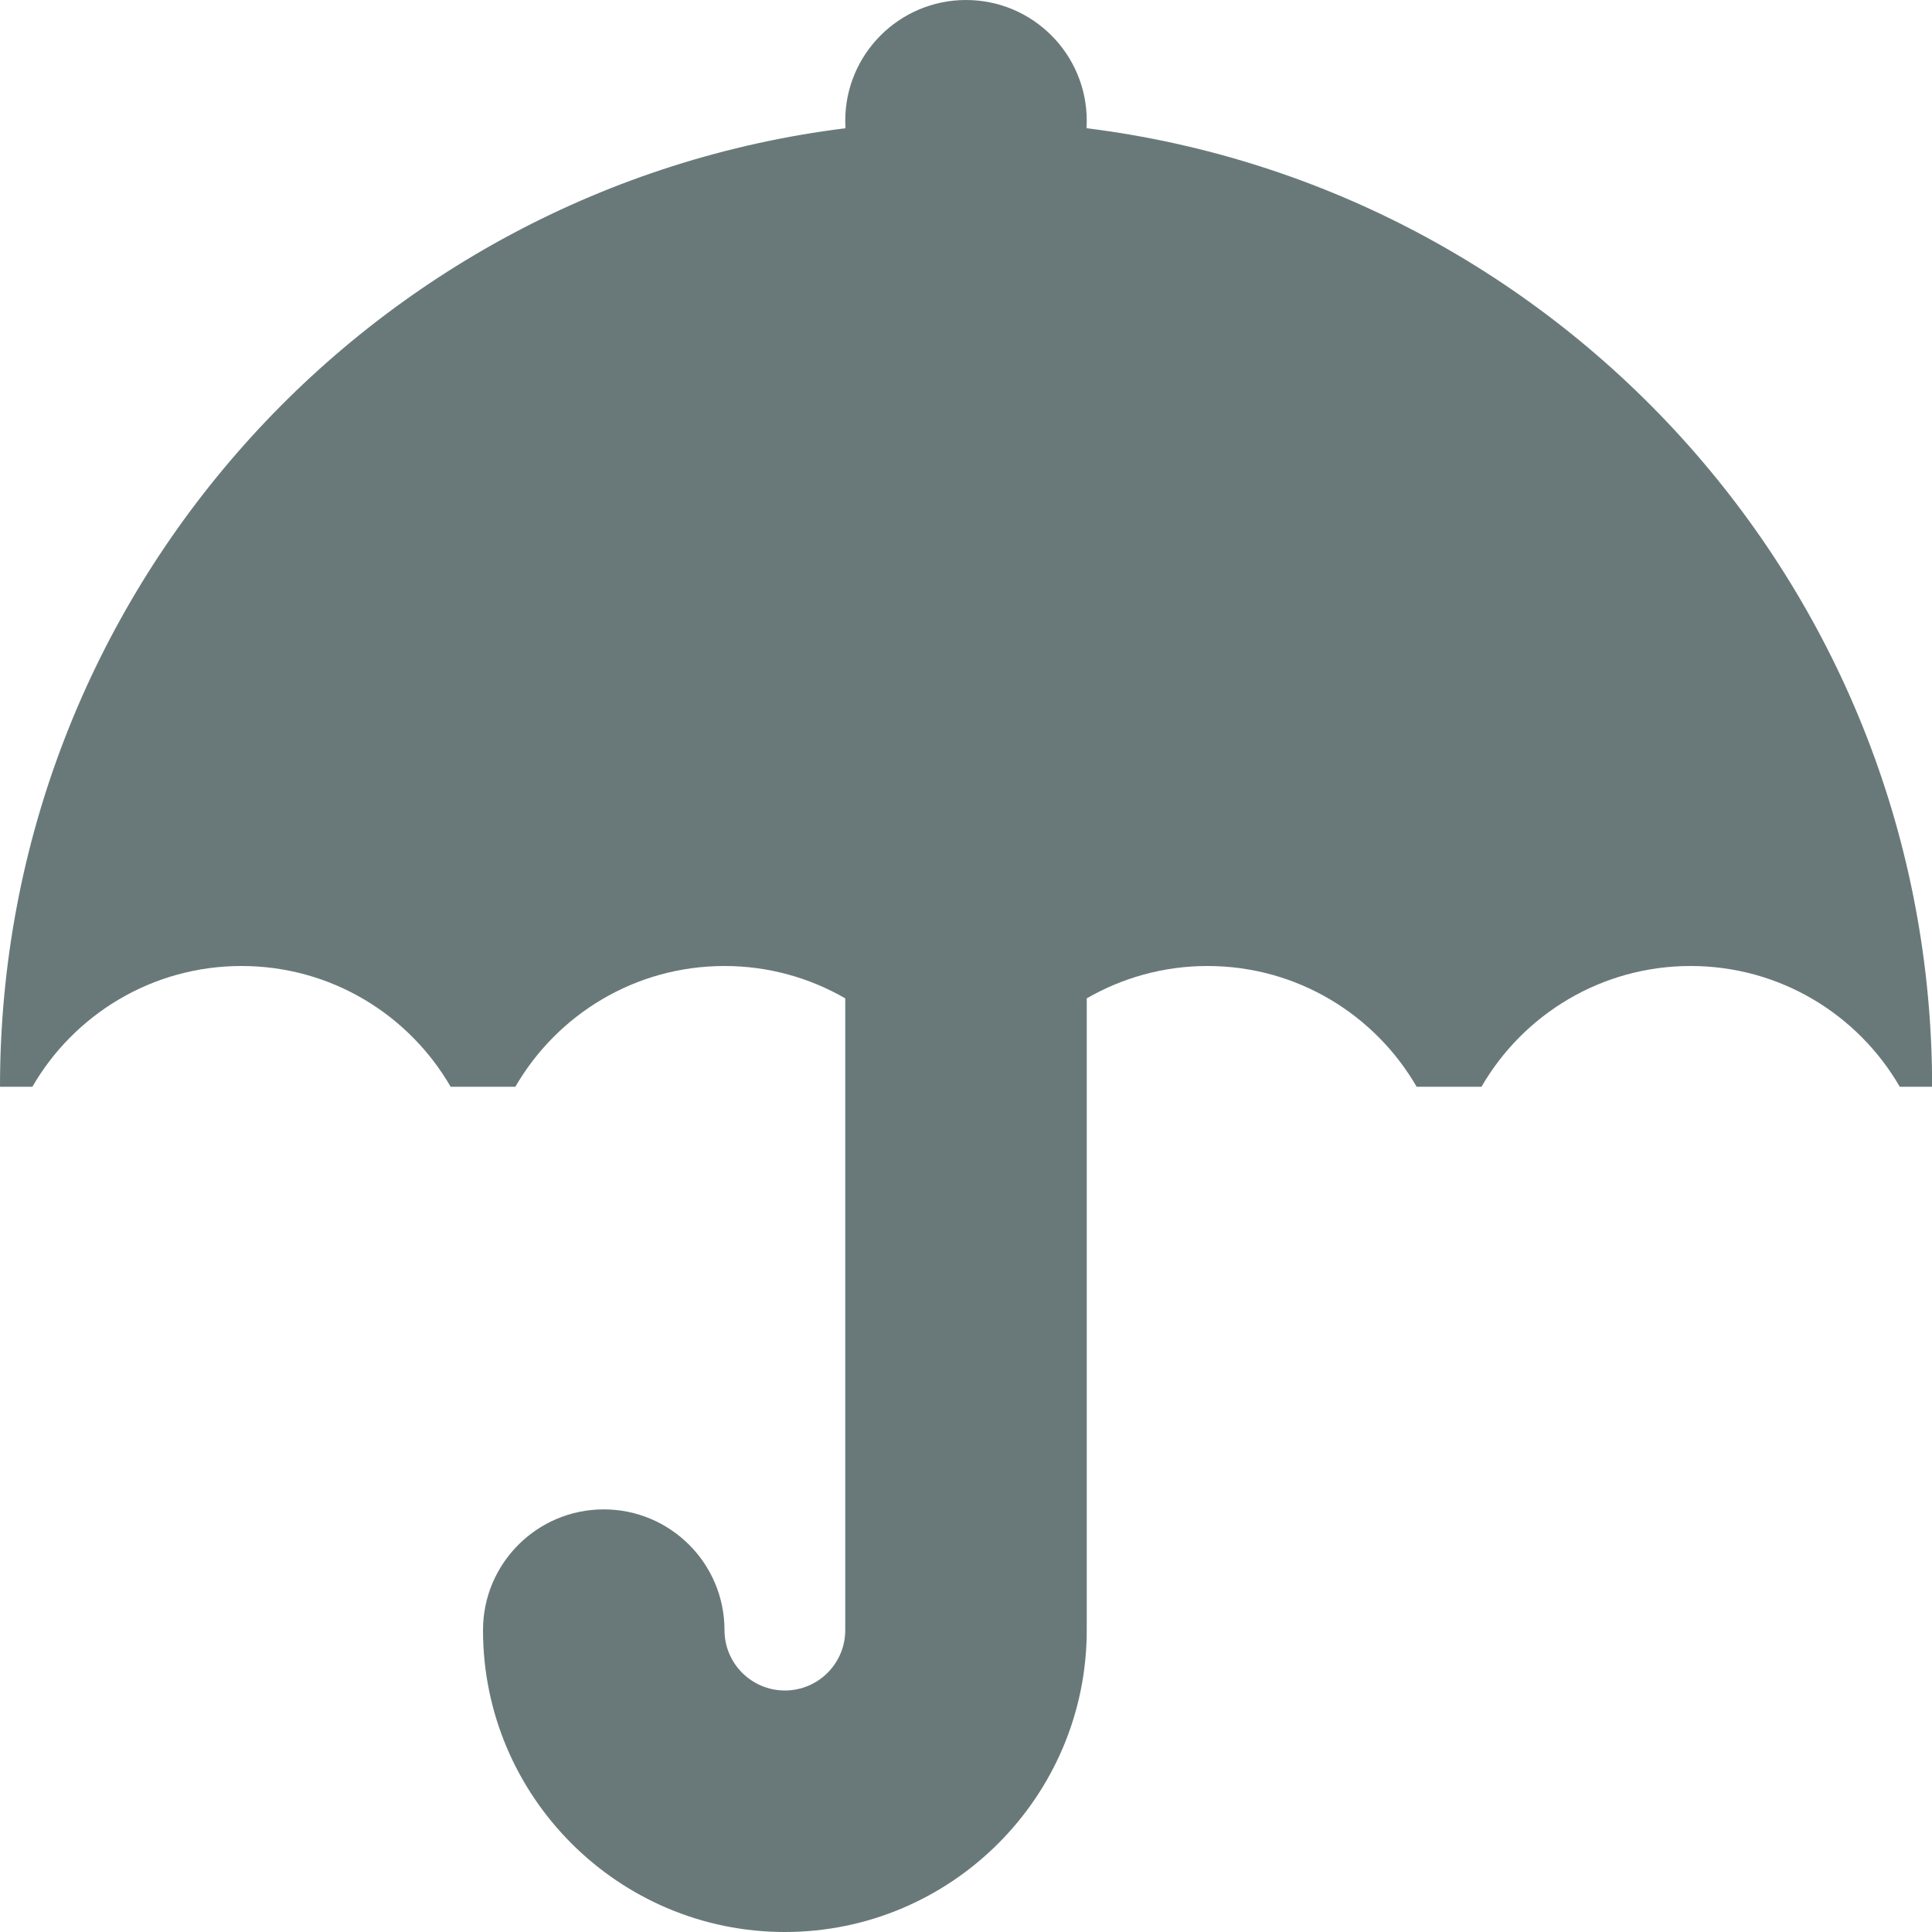 <?xml version="1.0" encoding="UTF-8" standalone="no"?>
<svg viewBox="0 0 16 16" version="1.1" xmlns="http://www.w3.org/2000/svg" xmlns:xlink="http://www.w3.org/1999/xlink">
    <!-- Generator: Sketch 3.8.3 (29802) - http://www.bohemiancoding.com/sketch -->
    <title>intens regn</title>
    <desc>Created with Sketch.</desc>
    <defs></defs>
    <g id="Flom-og-jordskred" stroke="none" stroke-width="1" fill="none" fill-rule="evenodd">
        <g id="Desktop-HD-1280-flom-og-jordskred-felles-aust-agder" transform="translate(-506, -221)" fill="#69797A">
            <g id="årsaker" transform="translate(505, 221)">
                <path d="M9.999,1.062 C13.946,1.553 17.001,4.92 17.001,9 L16.733,9 C16.387,8.402 15.741,8 15.001,8 C14.261,8 13.615,8.402 13.269,9 L12.732,9 C12.386,8.402 11.74,8 11,8 C10.636,8 10.294,8.098 10,8.268 L10,13.5 C10,14.879 8.878,16 7.5,16 C6.122,16 5,14.879 5,13.5 C5,12.948 5.448,12.5 6,12.5 C6.552,12.5 7,12.948 7,13.5 C7,13.776 7.224,14 7.5,14 C7.776,14 8,13.776 8,13.5 L8,8.268 C7.706,8.098 7.364,8 7,8 C6.26,8 5.614,8.402 5.268,9 L4.732,9 C4.386,8.402 3.74,8 3,8 C2.26,8 1.614,8.402 1.268,9 L1,9 C1,4.92 4.055,1.553 8.002,1.062 C8.001,1.042 8,1.021 8,1 C8,0.448 8.448,0 9,0 C9.552,0 10,0.448 10,1 C10,1.021 9.999,1.041 9.998,1.062 L9.999,1.062 Z" id="intens-regn"></path>
            </g>
        </g>
    </g>
</svg>